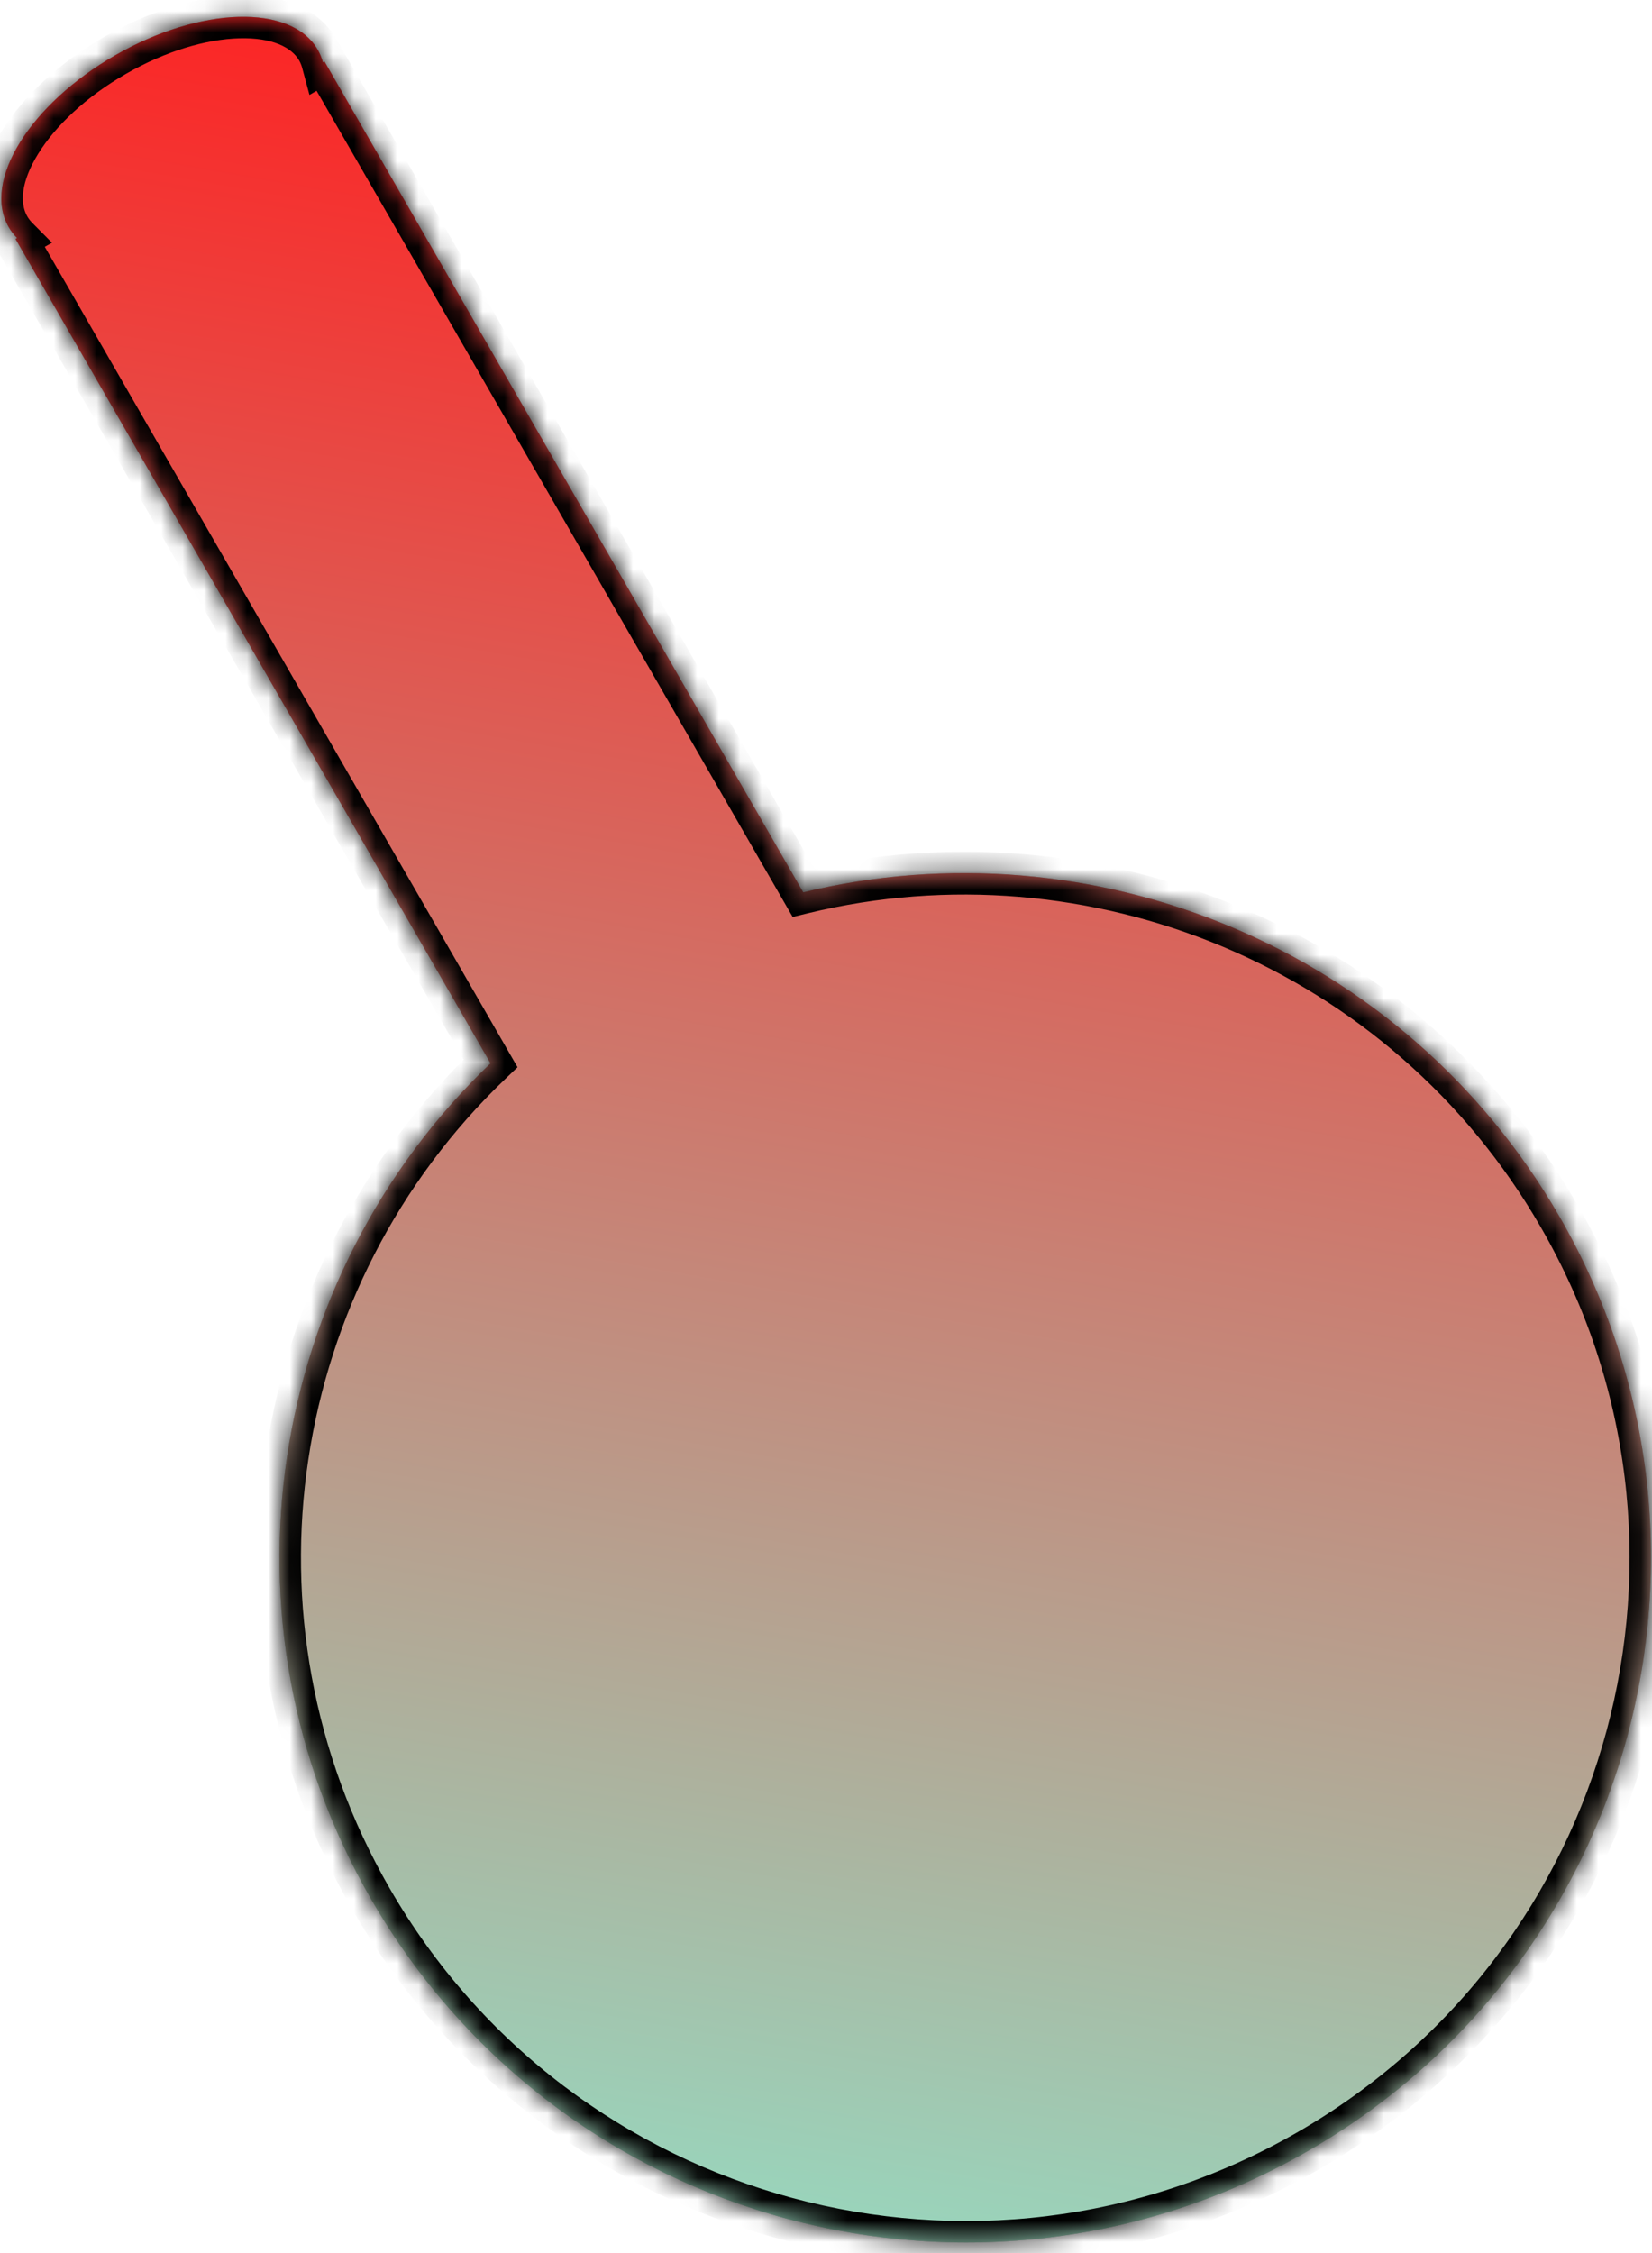 <svg width="77" height="105" viewBox="0 0 77 105" fill="none" xmlns="http://www.w3.org/2000/svg">
<mask id="path-1-inside-1" fill="white">
<path fill-rule="evenodd" clip-rule="evenodd" d="M15.052 2.909C14.996 2.701 14.915 2.502 14.806 2.314C13.574 0.175 9.35 0.292 5.373 2.574C1.395 4.857 -0.83 8.441 0.403 10.58C0.511 10.768 0.643 10.939 0.795 11.092L0.722 11.134L22.864 49.555C12.491 59.466 9.807 75.508 17.292 88.496C26.096 103.773 45.634 109.04 60.932 100.261C76.229 91.481 81.493 71.979 72.689 56.702C65.434 44.114 50.891 38.322 37.438 41.586L15.125 2.867L15.052 2.909Z"/>
</mask>
<path fill-rule="evenodd" clip-rule="evenodd" d="M15.052 2.909C14.996 2.701 14.915 2.502 14.806 2.314C13.574 0.175 9.35 0.292 5.373 2.574C1.395 4.857 -0.83 8.441 0.403 10.58C0.511 10.768 0.643 10.939 0.795 11.092L0.722 11.134L22.864 49.555C12.491 59.466 9.807 75.508 17.292 88.496C26.096 103.773 45.634 109.04 60.932 100.261C76.229 91.481 81.493 71.979 72.689 56.702C65.434 44.114 50.891 38.322 37.438 41.586L15.125 2.867L15.052 2.909Z" fill="#C4C4C4"/>
<path fill-rule="evenodd" clip-rule="evenodd" d="M15.052 2.909C14.996 2.701 14.915 2.502 14.806 2.314C13.574 0.175 9.35 0.292 5.373 2.574C1.395 4.857 -0.83 8.441 0.403 10.58C0.511 10.768 0.643 10.939 0.795 11.092L0.722 11.134L22.864 49.555C12.491 59.466 9.807 75.508 17.292 88.496C26.096 103.773 45.634 109.04 60.932 100.261C76.229 91.481 81.493 71.979 72.689 56.702C65.434 44.114 50.891 38.322 37.438 41.586L15.125 2.867L15.052 2.909Z" fill="url(#paint0_linear)"/>
<path d="M14.806 2.314L15.672 1.814L15.672 1.814L14.806 2.314ZM15.052 2.909L15.55 3.777L14.424 4.423L14.086 3.169L15.052 2.909ZM5.373 2.574L4.875 1.707L5.373 2.574ZM0.403 10.58L1.269 10.081L1.269 10.081L0.403 10.58ZM0.795 11.092L1.504 10.387L2.423 11.311L1.293 11.959L0.795 11.092ZM0.722 11.134L-0.145 11.633L-0.645 10.765L0.224 10.267L0.722 11.134ZM22.864 49.555L23.73 49.056L24.122 49.736L23.555 50.278L22.864 49.555ZM17.292 88.496L16.426 88.996L17.292 88.496ZM60.932 100.261L60.434 99.393L60.932 100.261ZM72.689 56.702L71.823 57.202L71.823 57.202L72.689 56.702ZM37.438 41.586L37.674 42.557L36.946 42.734L36.572 42.085L37.438 41.586ZM15.125 2.867L14.627 2L15.493 1.503L15.991 2.368L15.125 2.867ZM15.672 1.814C15.825 2.08 15.94 2.359 16.018 2.649L14.086 3.169C14.052 3.042 14.004 2.924 13.94 2.813L15.672 1.814ZM4.875 1.707C6.978 0.5 9.189 -0.161 11.091 -0.214C12.947 -0.265 14.785 0.274 15.672 1.814L13.94 2.813C13.595 2.215 12.705 1.742 11.146 1.786C9.635 1.827 7.744 2.366 5.871 3.442L4.875 1.707ZM-0.464 11.079C-1.352 9.538 -0.894 7.68 0.084 6.104C1.087 4.489 2.772 2.914 4.875 1.707L5.871 3.442C3.997 4.517 2.58 5.876 1.784 7.159C0.963 8.48 0.925 9.484 1.269 10.081L-0.464 11.079ZM0.086 11.797C-0.126 11.584 -0.311 11.345 -0.464 11.079L1.269 10.081C1.333 10.192 1.411 10.293 1.504 10.387L0.086 11.797ZM1.293 11.959L1.219 12.001L0.224 10.267L0.297 10.225L1.293 11.959ZM1.588 10.635L23.73 49.056L21.997 50.054L-0.145 11.633L1.588 10.635ZM23.555 50.278C13.507 59.878 10.909 75.417 18.159 87.997L16.426 88.996C8.705 75.599 11.475 59.053 22.173 48.832L23.555 50.278ZM18.159 87.997C26.687 102.796 45.615 107.899 60.434 99.393L61.43 101.128C45.654 110.182 25.505 104.751 16.426 88.996L18.159 87.997ZM60.434 99.393C75.252 90.889 80.351 71.999 71.823 57.202L73.556 56.203C82.636 71.959 77.207 92.073 61.43 101.128L60.434 99.393ZM71.823 57.202C64.796 45.008 50.708 39.395 37.674 42.557L37.202 40.614C51.075 37.248 66.073 43.219 73.556 56.203L71.823 57.202ZM36.572 42.085L14.258 3.367L15.991 2.368L38.304 41.086L36.572 42.085ZM15.623 3.735L15.55 3.777L14.554 2.042L14.627 2L15.623 3.735Z" fill="black" mask="url(#path-1-inside-1)"/>
<defs>
<linearGradient id="paint0_linear" x1="44.781" y1="6.572" x2="27.965" y2="101.994" gradientUnits="userSpaceOnUse">
<stop stop-color="#FC2525"/>
<stop offset="1" stop-color="#99D5BC"/>
</linearGradient>
</defs>
</svg>
